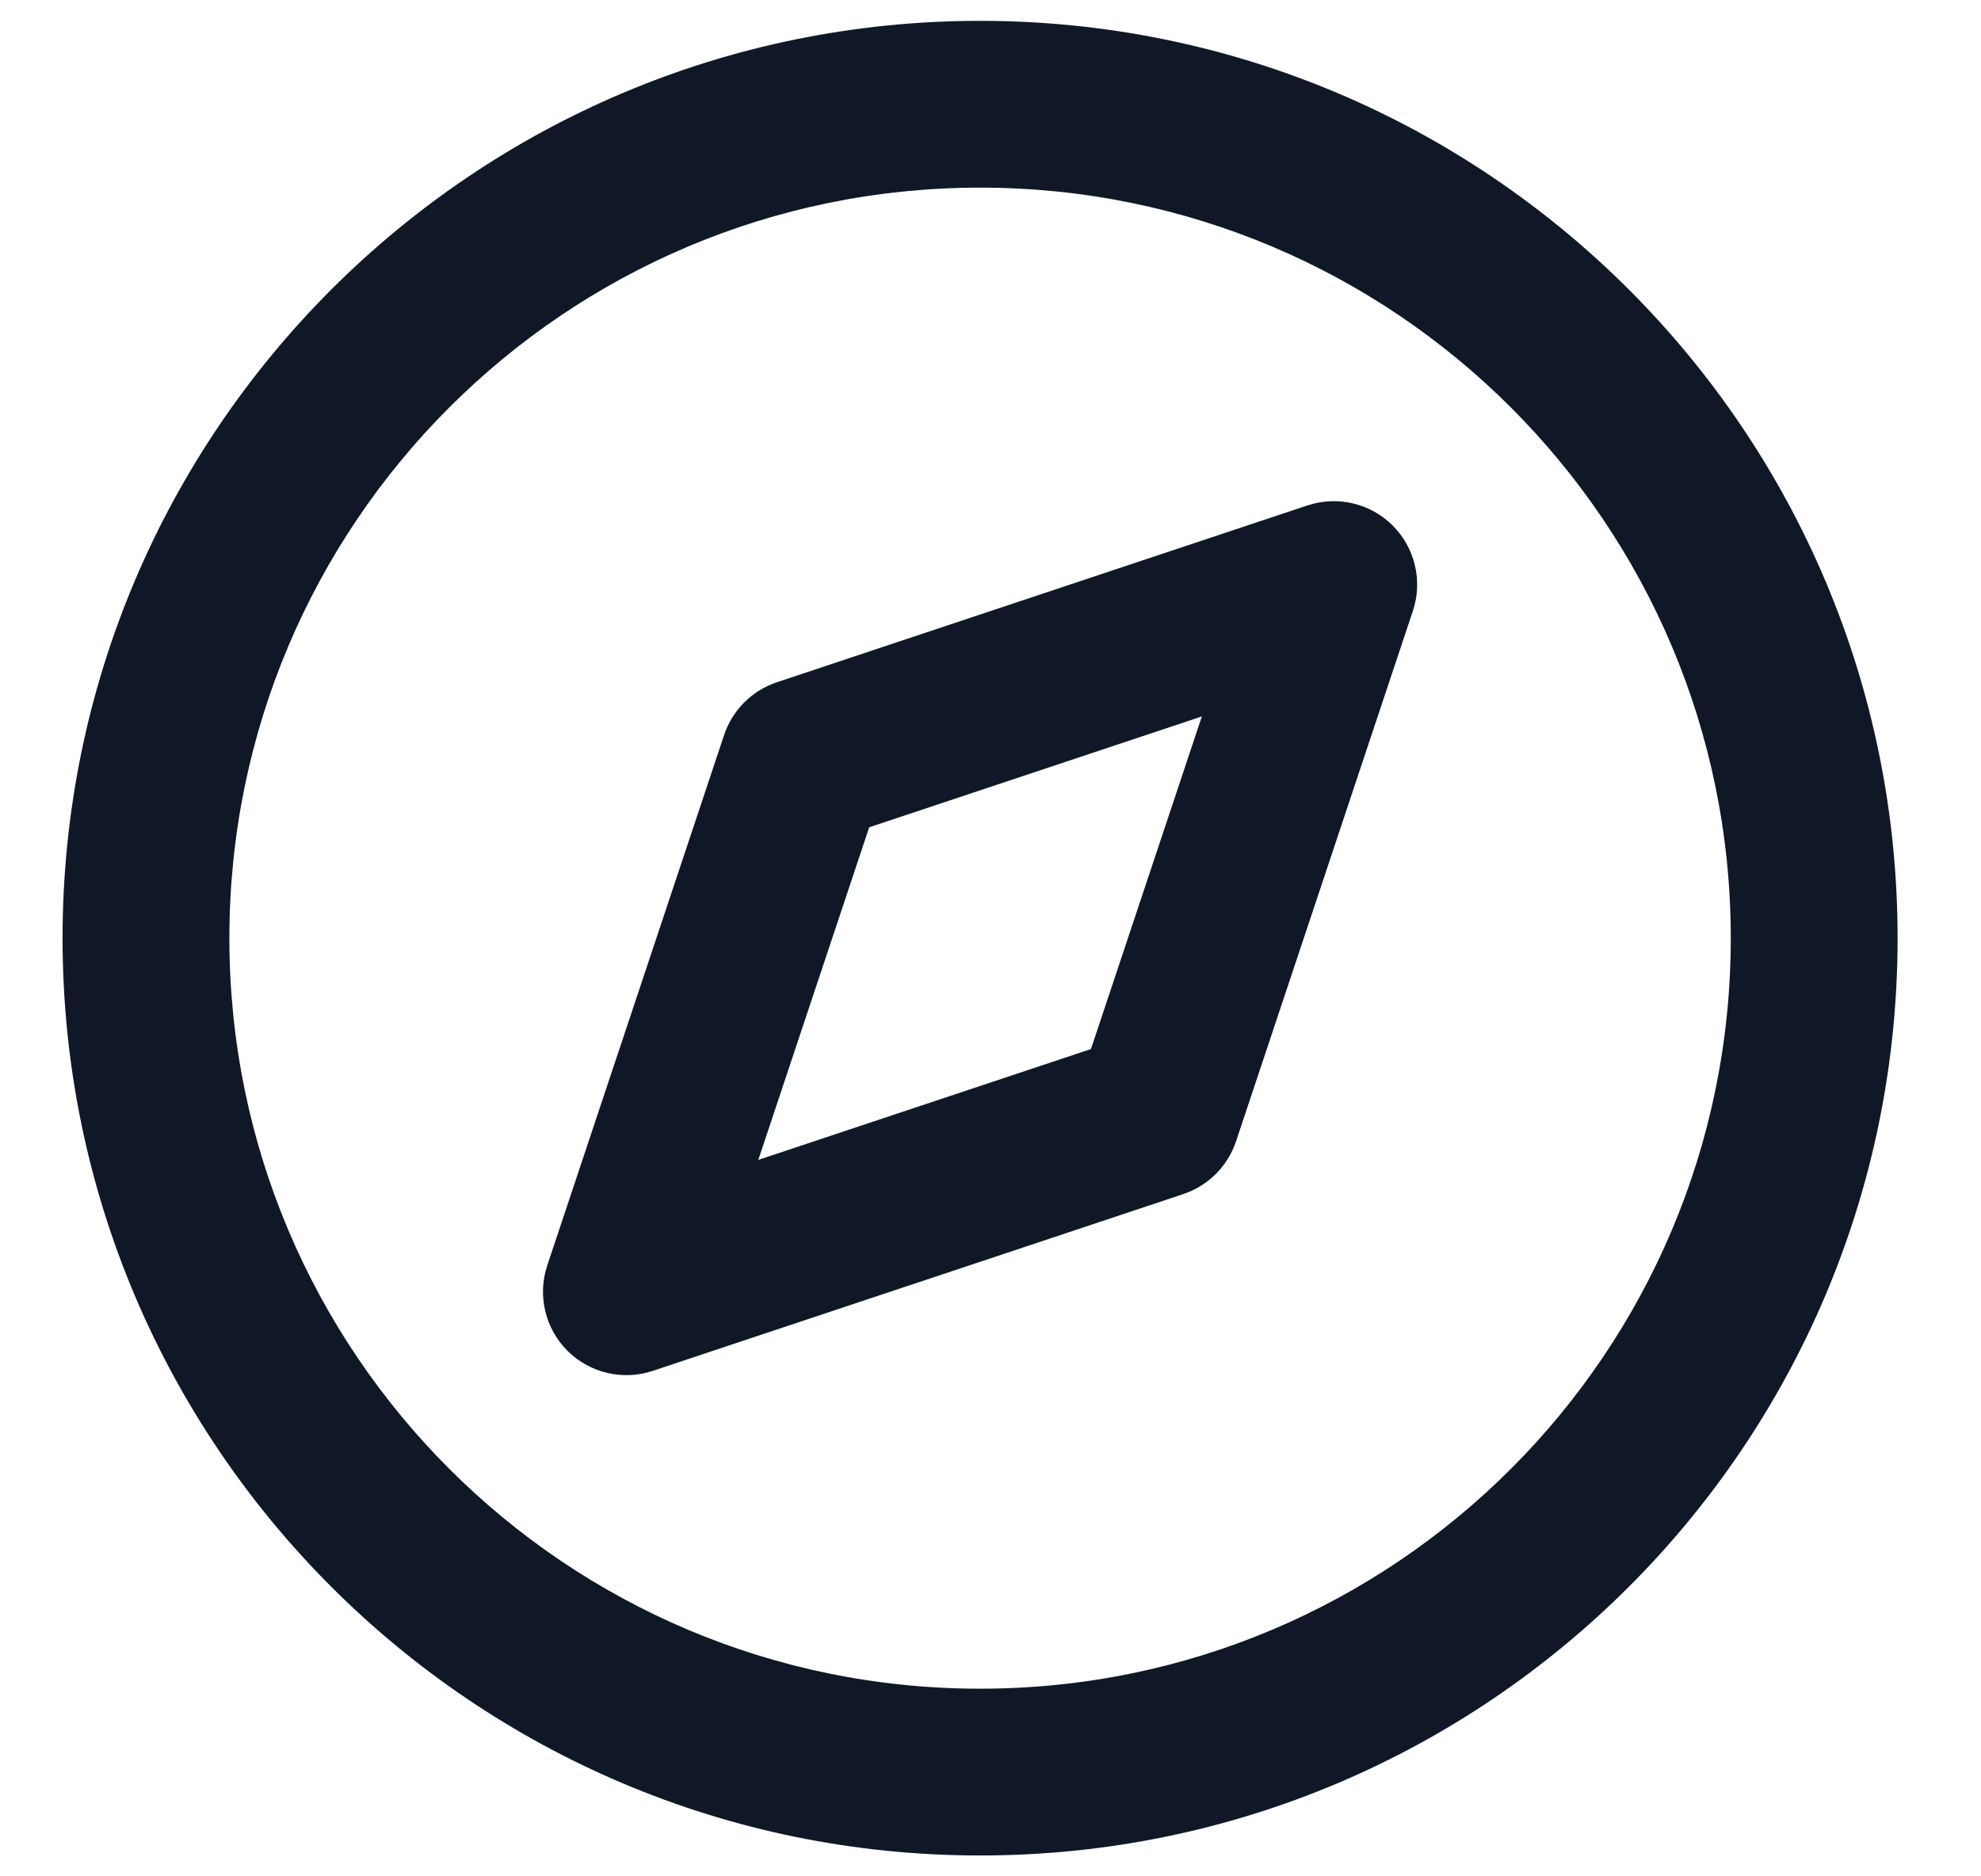 <svg width="19" height="18" viewBox="0 0 19 18" fill="none" xmlns="http://www.w3.org/2000/svg">
<path d="M12.792 5.608L13.551 5.861C13.647 5.574 13.572 5.257 13.358 5.042C13.144 4.828 12.827 4.753 12.539 4.849L12.792 5.608ZM11.096 10.696L11.349 11.455C11.588 11.375 11.775 11.188 11.855 10.949L11.096 10.696ZM6.008 12.392L5.249 12.139C5.153 12.427 5.228 12.743 5.442 12.958C5.657 13.172 5.974 13.247 6.261 13.151L6.008 12.392ZM7.704 7.304L7.451 6.545C7.212 6.625 7.025 6.812 6.945 7.051L7.704 7.304ZM16.6 9C16.6 12.976 13.377 16.2 9.4 16.2V17.8C14.26 17.8 18.2 13.86 18.2 9H16.6ZM9.4 16.2C5.424 16.2 2.2 12.976 2.2 9H0.6C0.6 13.86 4.54 17.8 9.4 17.8V16.2ZM2.2 9C2.2 5.024 5.424 1.8 9.4 1.8V0.2C4.54 0.2 0.6 4.14 0.6 9H2.2ZM9.4 1.8C13.377 1.8 16.6 5.024 16.6 9H18.2C18.2 4.14 14.26 0.2 9.4 0.2V1.8ZM12.033 5.355L10.337 10.443L11.855 10.949L13.551 5.861L12.033 5.355ZM10.843 9.937L5.755 11.633L6.261 13.151L11.349 11.455L10.843 9.937ZM6.767 12.645L8.463 7.557L6.945 7.051L5.249 12.139L6.767 12.645ZM7.957 8.063L13.045 6.367L12.539 4.849L7.451 6.545L7.957 8.063Z" fill="#101828"/>
</svg>
